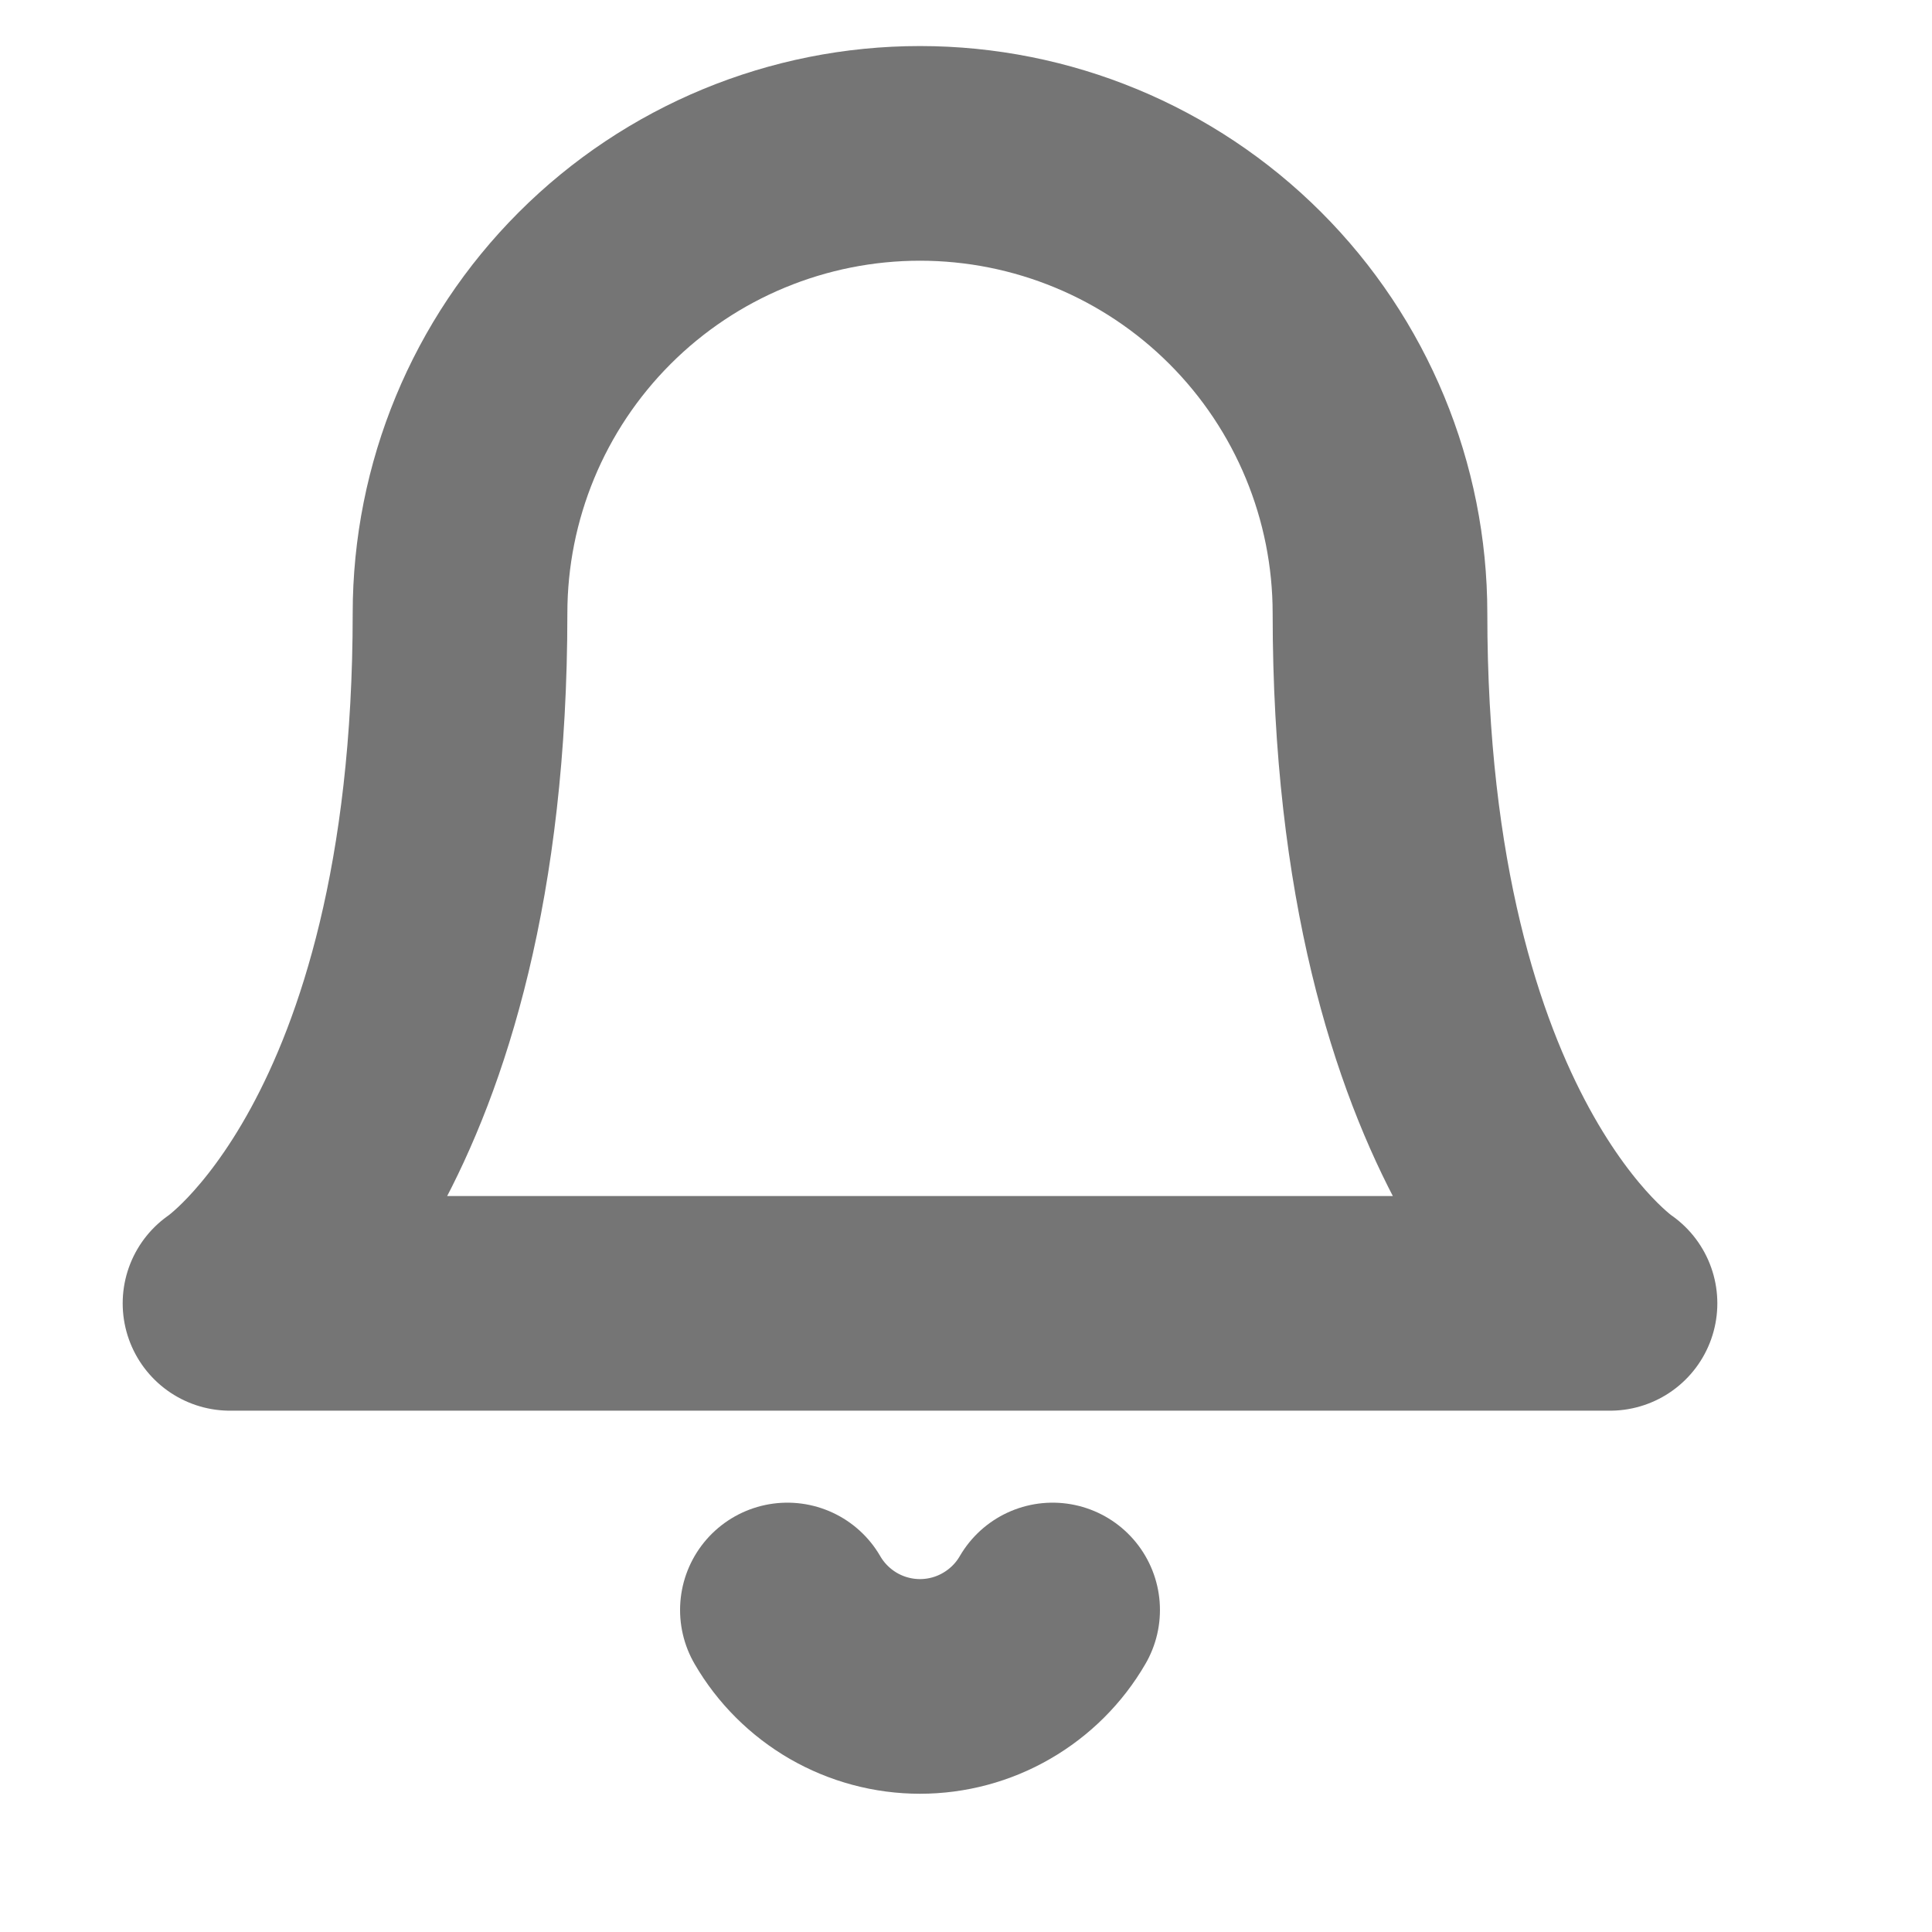 <svg width="18" height="18" viewBox="0 0 18 18" fill="none" xmlns="http://www.w3.org/2000/svg">
<path d="M12.857 5.714C12.857 4.578 12.406 3.488 11.602 2.684C10.798 1.88 9.708 1.429 8.571 1.429C7.435 1.429 6.345 1.88 5.541 2.684C4.737 3.488 4.286 4.578 4.286 5.714C4.286 10.714 2.143 12.143 2.143 12.143H15C15 12.143 12.857 10.714 12.857 5.714Z" stroke="#757575" stroke-width="2" stroke-linecap="round" stroke-linejoin="round"/>
<path d="M9.807 15C9.682 15.216 9.501 15.396 9.284 15.521C9.068 15.646 8.822 15.712 8.571 15.712C8.321 15.712 8.075 15.646 7.858 15.521C7.642 15.396 7.461 15.216 7.336 15" stroke="#757575" stroke-width="2" stroke-linecap="round" stroke-linejoin="round"/>
</svg>
